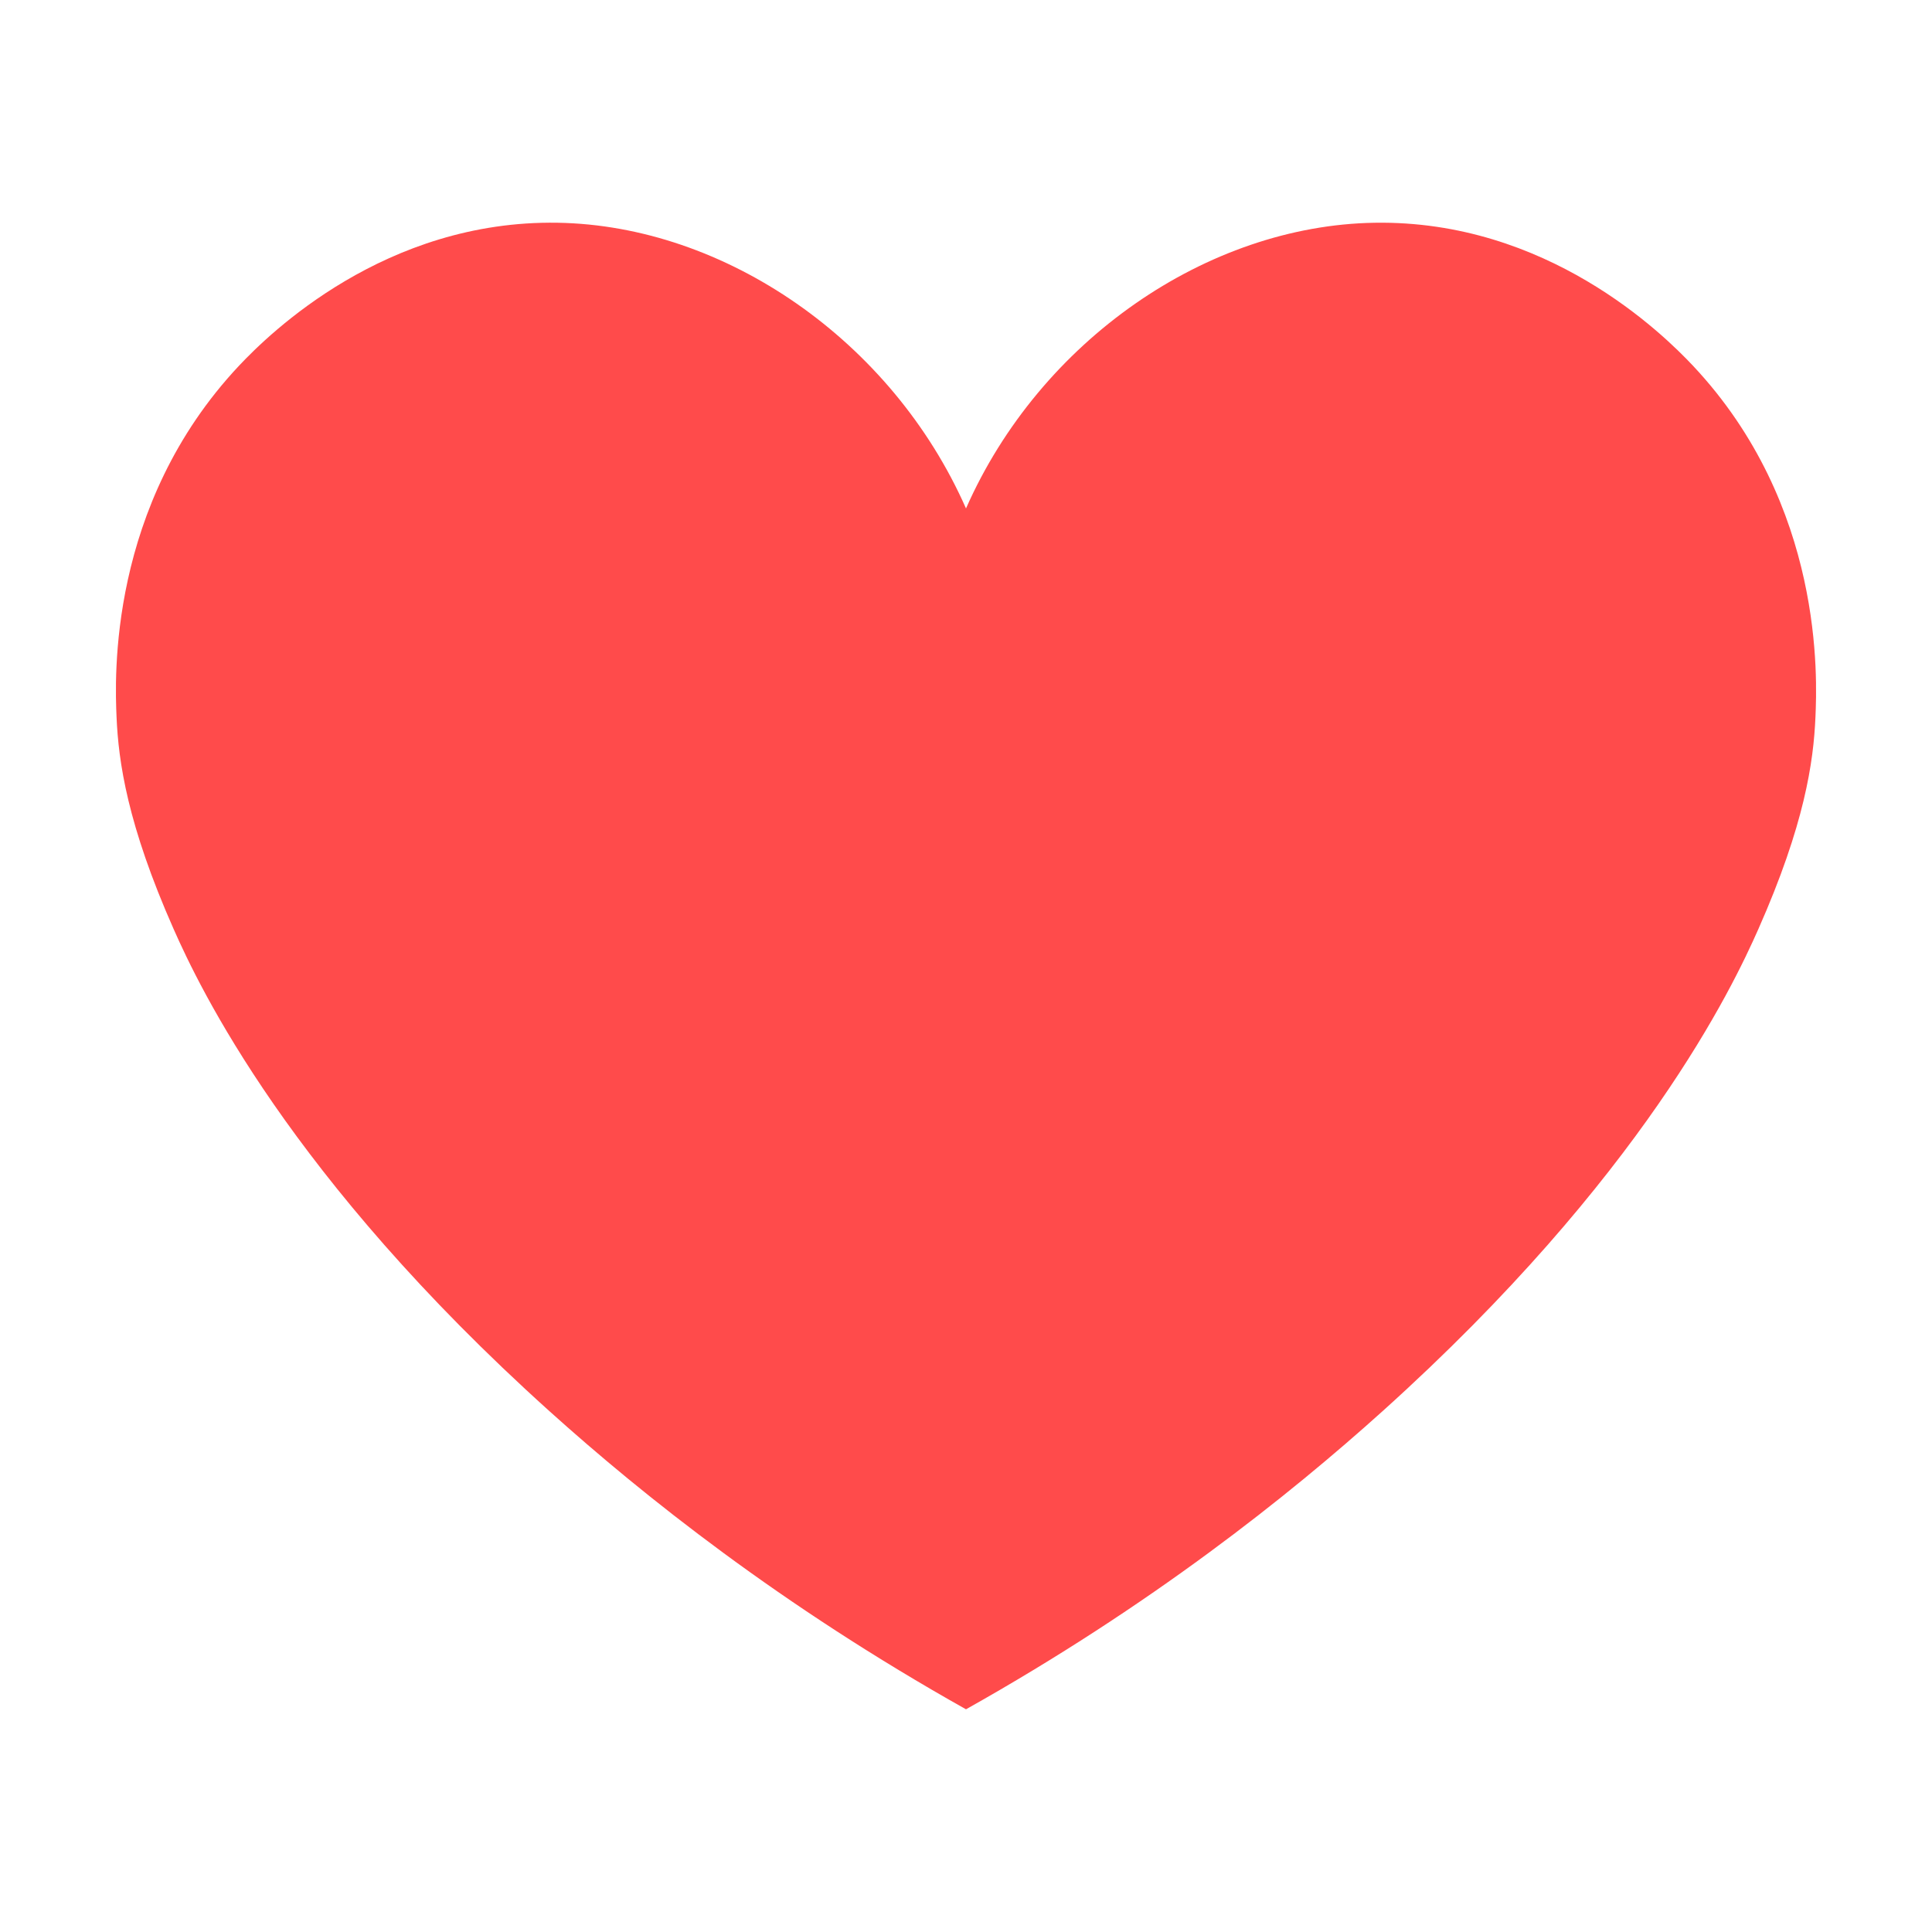 <?xml version="1.0" encoding="utf-8"?>
<!-- Generator: Adobe Illustrator 19.0.0, SVG Export Plug-In . SVG Version: 6.00 Build 0)  -->
<svg version="1.1" id="Layer_1" xmlns="http://www.w3.org/2000/svg" xmlns:xlink="http://www.w3.org/1999/xlink" x="0px" y="0px"
	 width="300px" height="300px" viewBox="-155 247 300 300" style="enable-background:new -155 247 300 300;" xml:space="preserve">
<style type="text/css">
	.st0{fill:#FF4B4B;}
</style>
<g>
	<path class="st0" d="M-5,325.949c11.509-26.098,37.47-43.931,63.415-44.36
		c26.761-0.443,44.735,17.166,49.464,22.196
		c20.418,21.72,19.273,48.677,19.024,54.537
		c-0.295,6.939-1.669,16.7-8.878,32.976
		c-3.975,8.973-17.919,38.433-58.342,74.83C45.091,479.266,23.717,496.308-5,512.419"
		/>
	<path class="st0" d="M-5,512.419c-28.717-16.112-50.091-33.154-64.683-46.293
		c-40.423-36.396-54.368-65.857-58.342-74.83
		c-7.209-16.276-8.583-26.036-8.878-32.976c-0.249-5.859-1.394-32.817,19.024-54.537
		c4.728-5.03,22.702-22.638,49.464-22.196C-42.47,282.018-16.509,299.851-5,325.949"
		/>
</g>
</svg>
